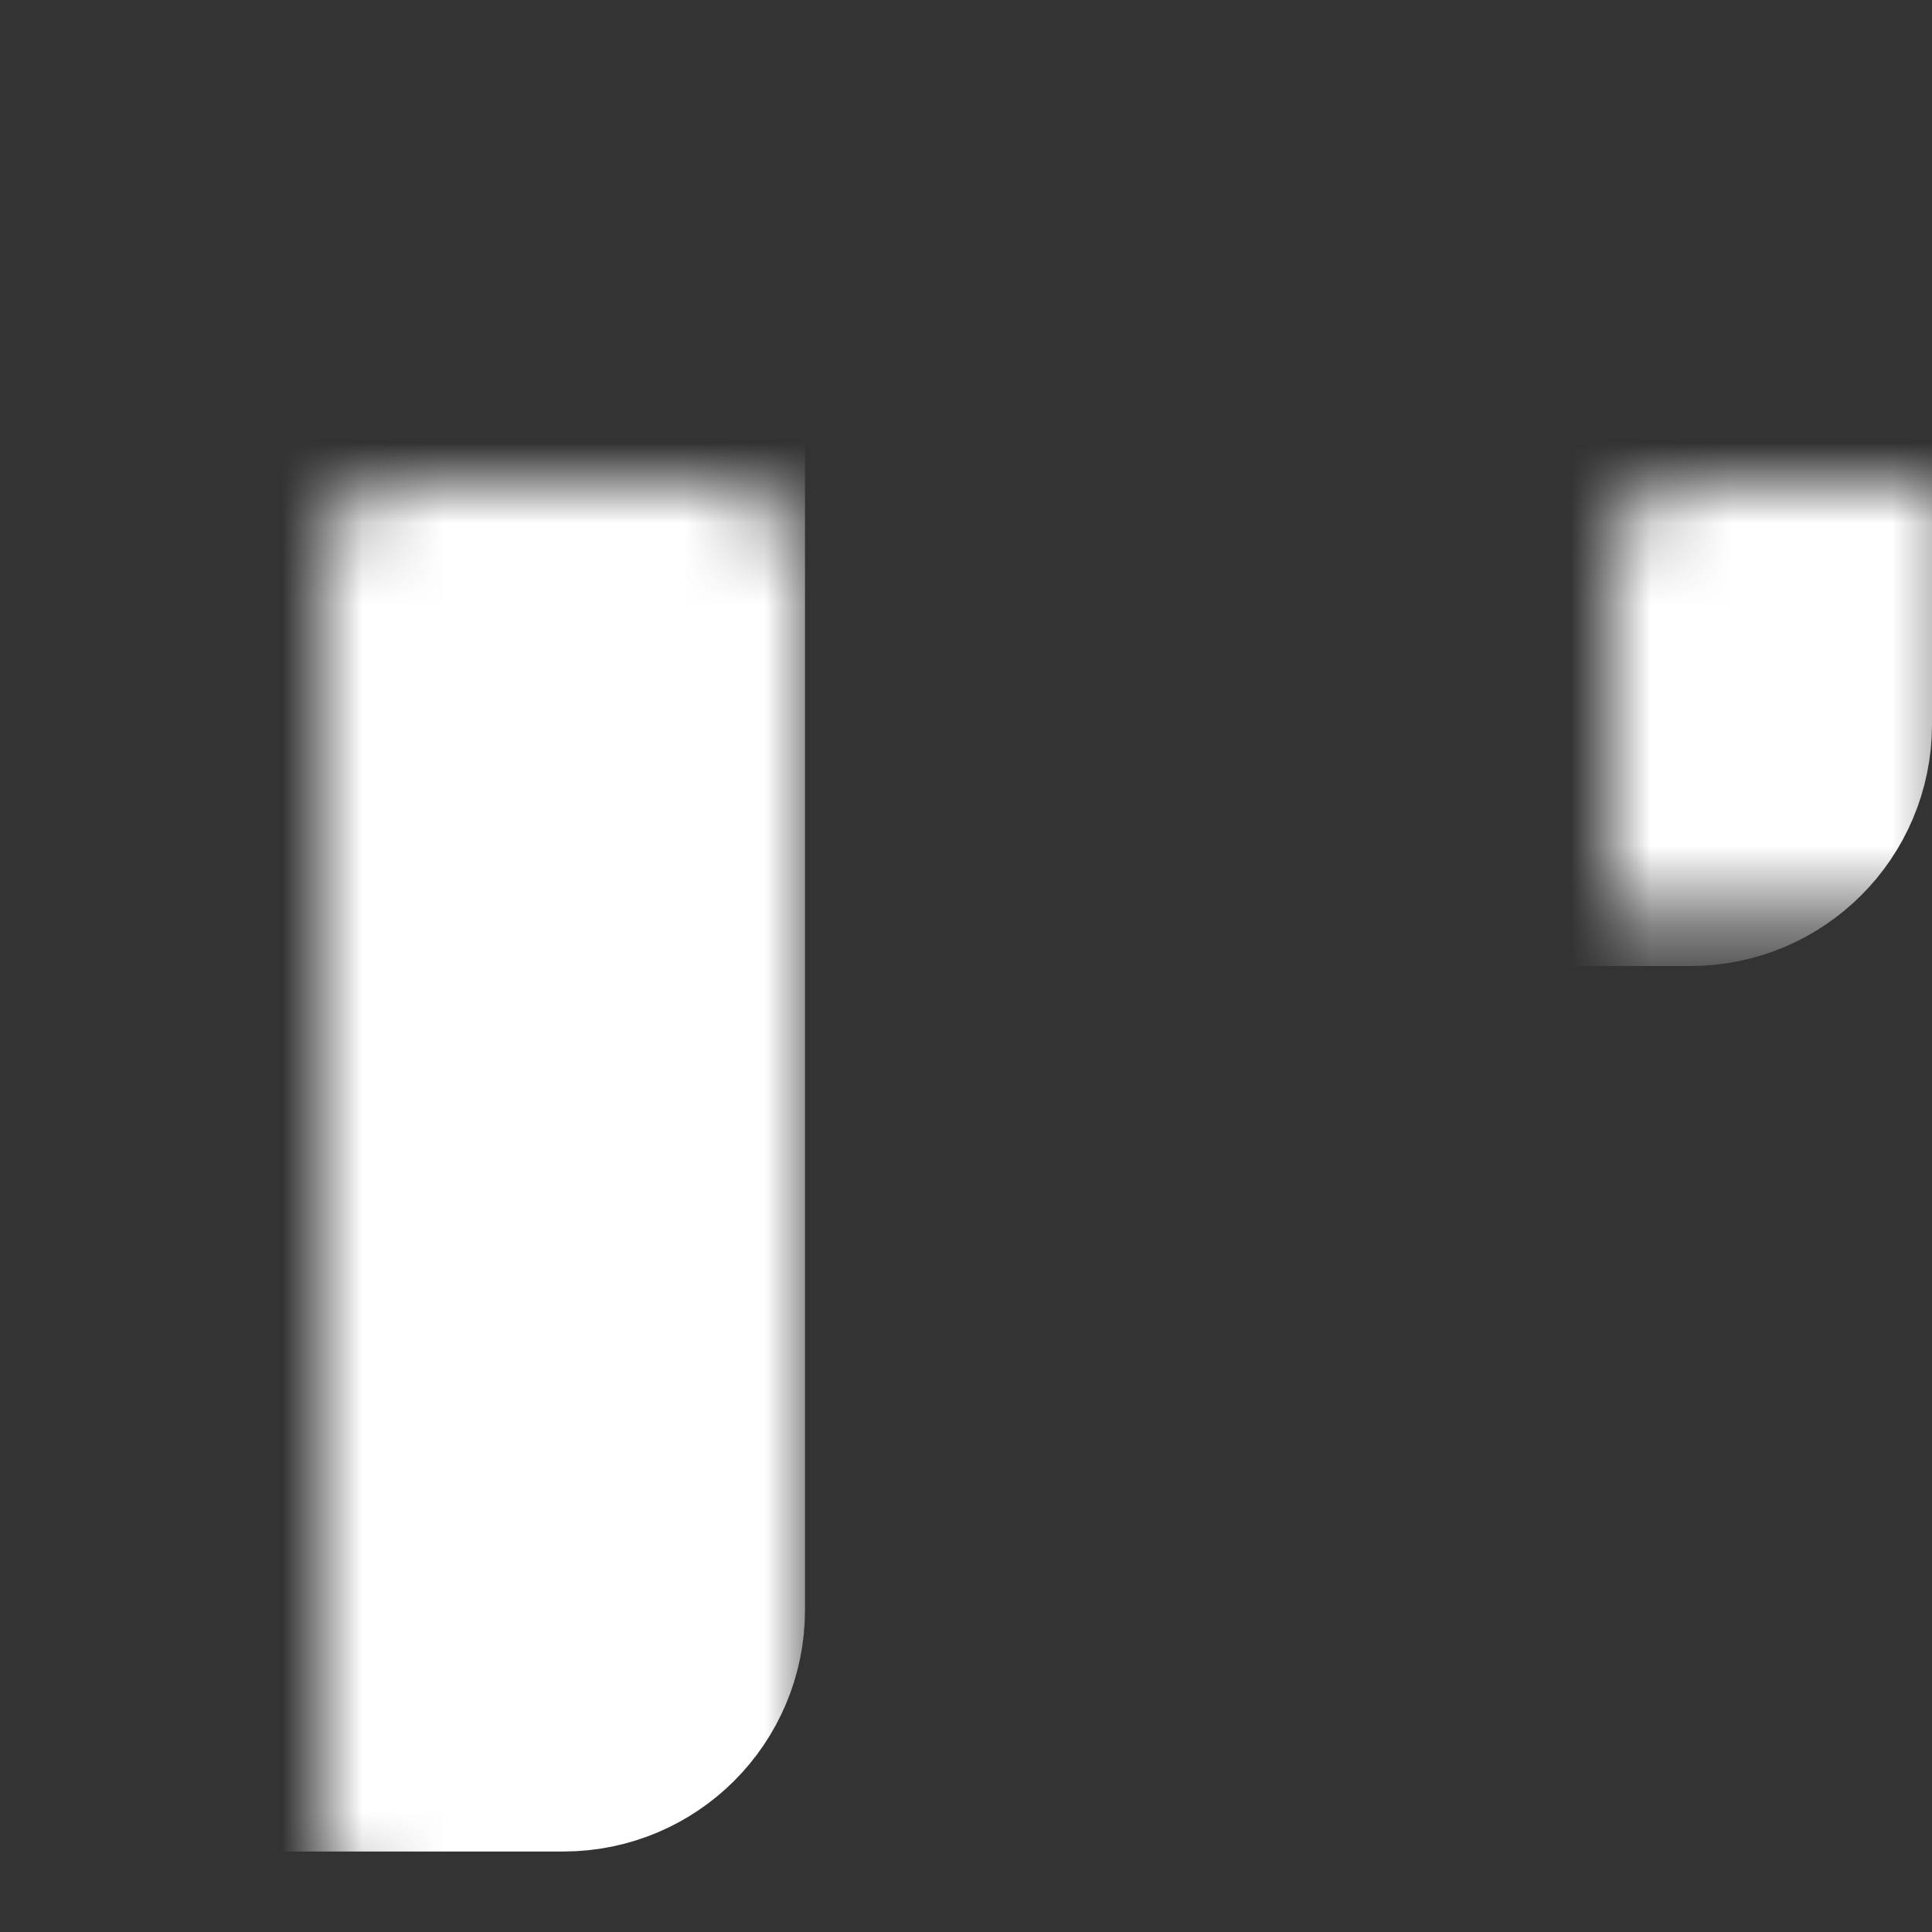 <svg width="24" height="24" viewBox="0 0 24 24" fill="none" xmlns="http://www.w3.org/2000/svg">
<rect x="0" y="0" width="24" height="24" fill="#333333" stroke="none"/>
<mask id="path-1-inside-1_2511_68610" fill="white">
<rect x="2" y="3" width="6" height="18" rx="1"/>
</mask>
<rect x="2" y="3" width="6" height="18" rx="1" fill="white" stroke="white" stroke-width="4" mask="url(#path-1-inside-1_2511_68610)"/>
<mask id="path-2-inside-2_2511_68610" fill="white">
<rect x="10" y="3" width="12" height="7" rx="1"/>
</mask>
<rect x="10" y="3" width="12" height="7" rx="1" fill="white" stroke="white" stroke-width="4" mask="url(#path-2-inside-2_2511_68610)"/>
<mask id="path-3-inside-3_2511_68610" fill="white">
<rect x="10" y="12" width="5" height="9" rx="1"/>
</mask>
<rect x="10" y="12" width="5" height="9" rx="1" fill="white" stroke="white" stroke-width="4" mask="url(#path-3-inside-3_2511_68610)"/>
<mask id="path-4-inside-4_2511_68610" fill="white">
<rect x="17" y="12" width="5" height="9" rx="1"/>
</mask>
<rect x="17" y="12" width="5" height="9" rx="1" fill="white" stroke="white" stroke-width="4" mask="url(#path-4-inside-4_2511_68610)"/>
</svg>
